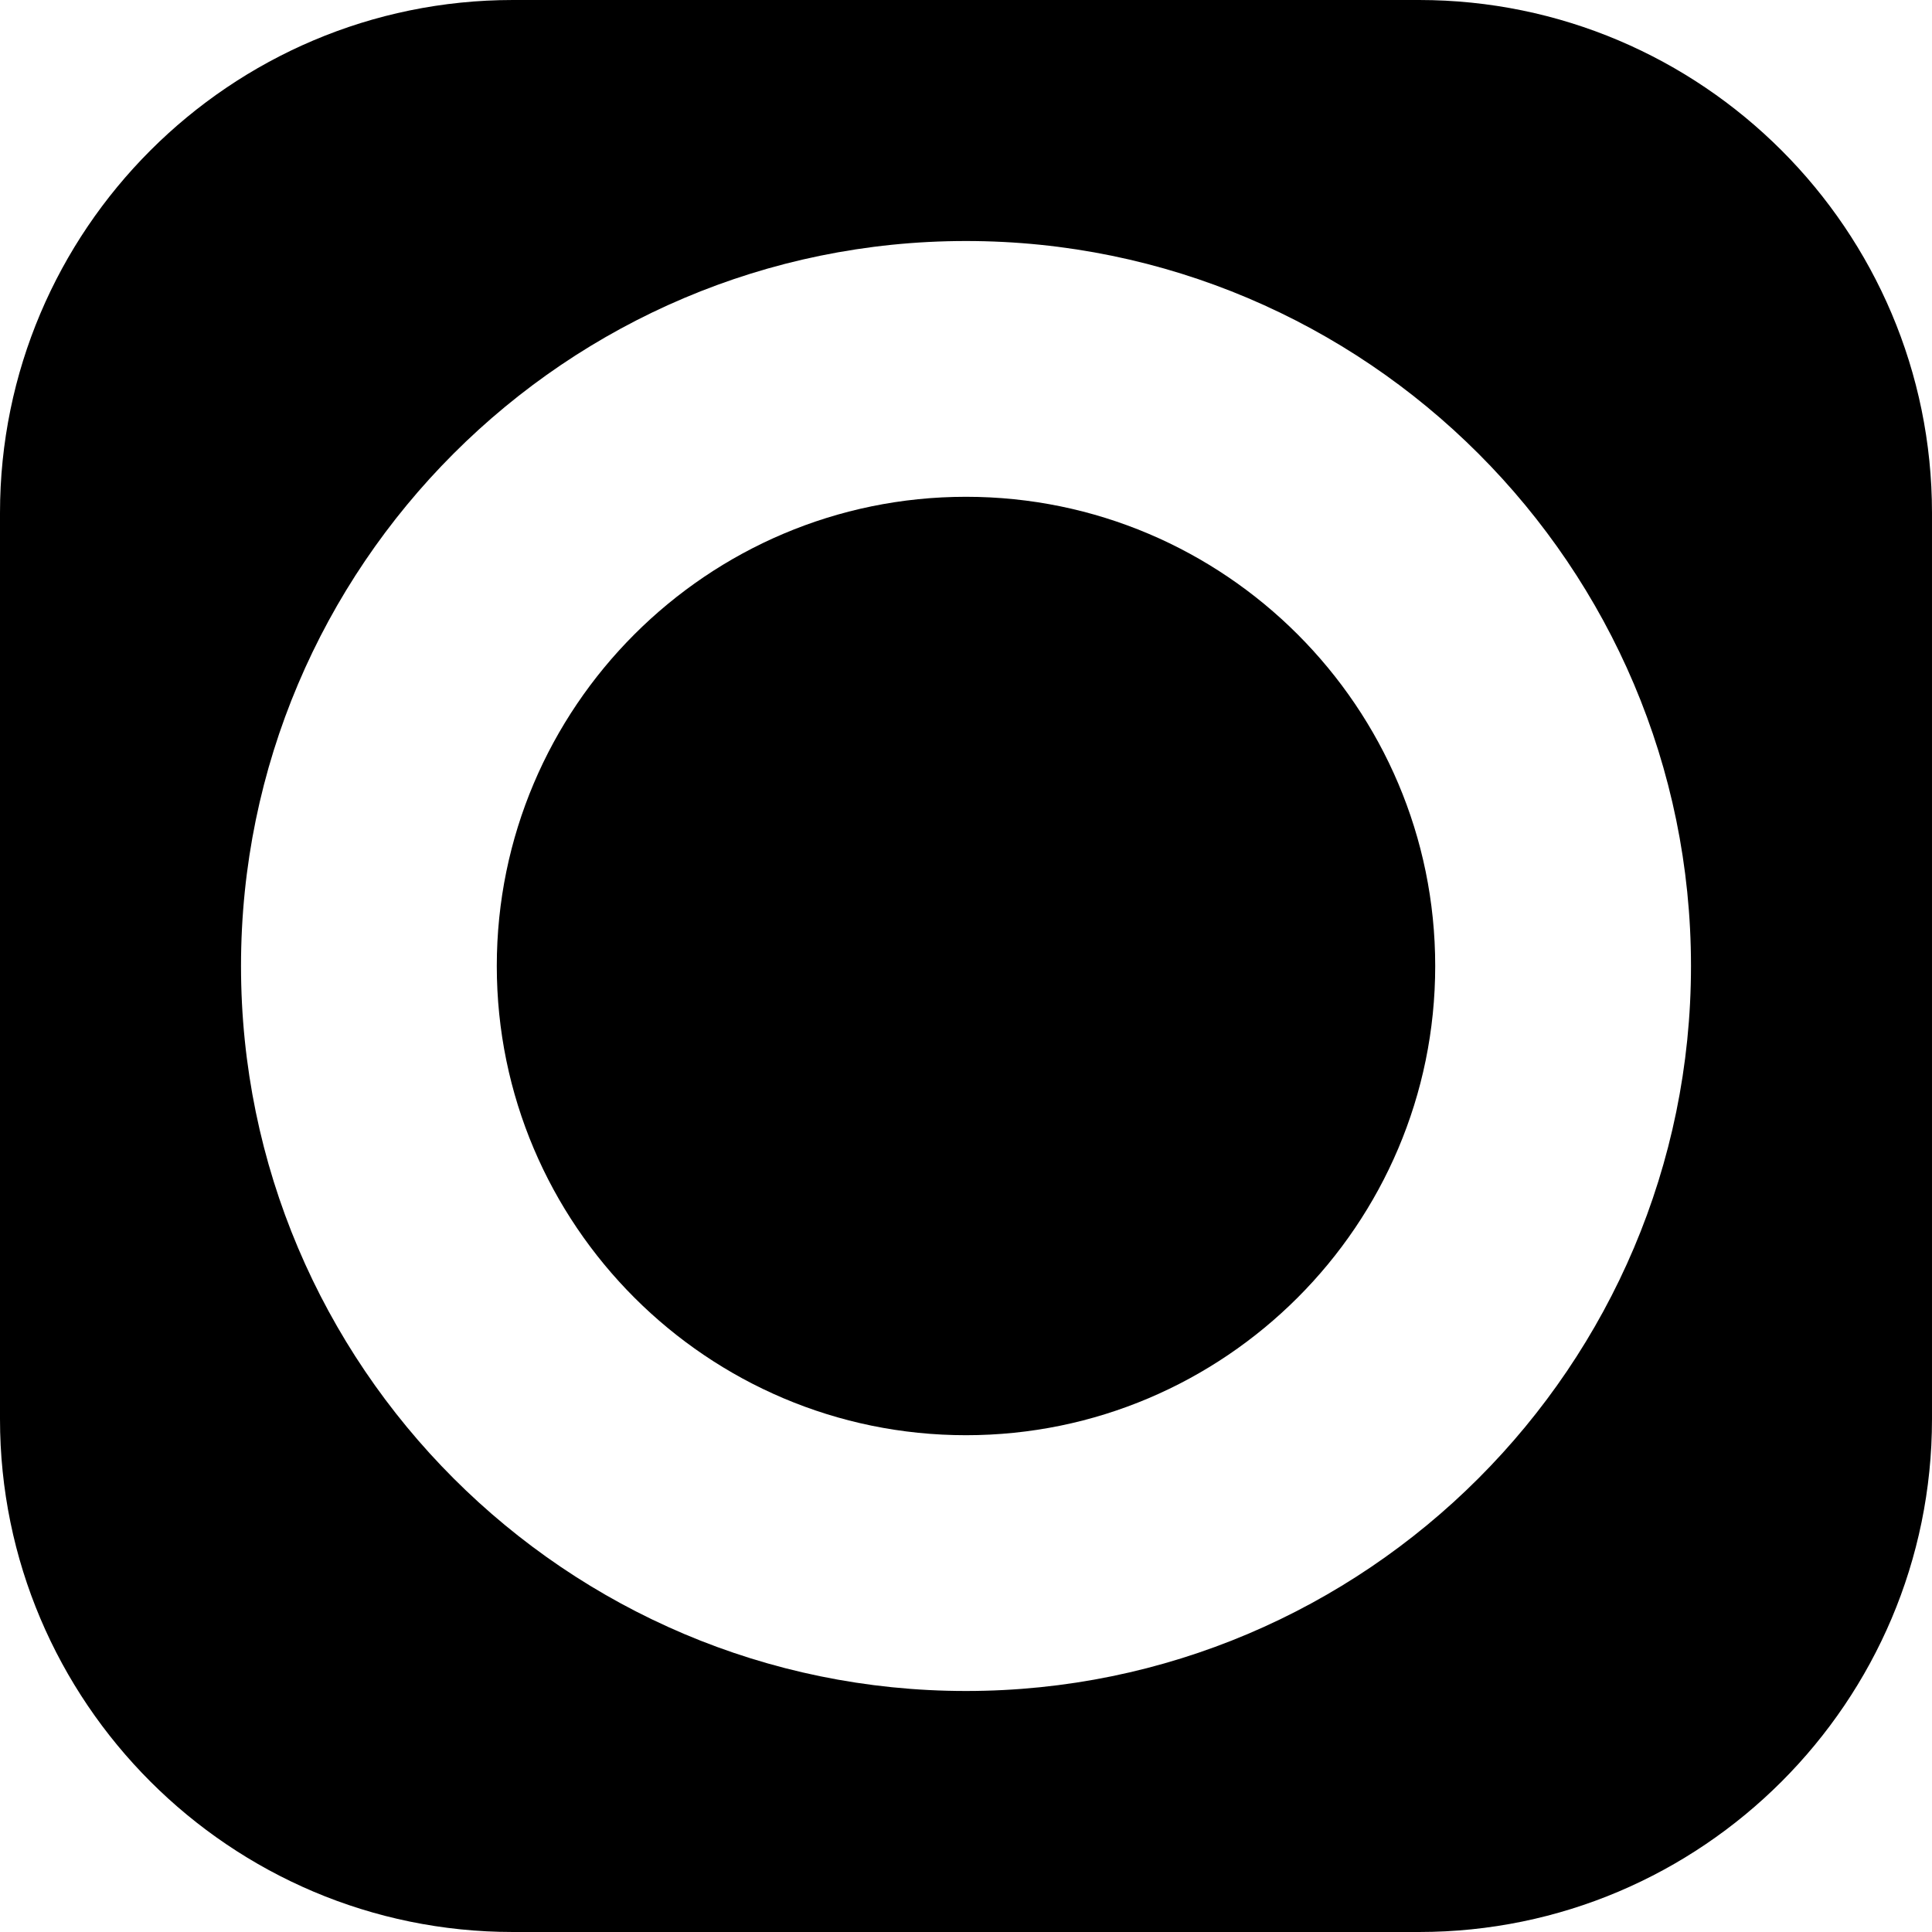 <?xml version="1.0" encoding="iso-8859-1"?>
<!-- Generator: Adobe Illustrator 17.1.0, SVG Export Plug-In . SVG Version: 6.00 Build 0)  -->
<!DOCTYPE svg PUBLIC "-//W3C//DTD SVG 1.1//EN" "http://www.w3.org/Graphics/SVG/1.1/DTD/svg11.dtd">
<svg version="1.1" id="Capa_1" xmlns="http://www.w3.org/2000/svg" xmlns:xlink="http://www.w3.org/1999/xlink" x="0px" y="0px"
	 viewBox="0 0 377.67 377.67" style="enable-background:new 0 0 377.67 377.67;" xml:space="preserve">
<g>
	<path d="M188.835,97.113c-50.576,0-91.722,41.146-91.722,91.722s41.146,91.722,91.722,91.722s91.722-41.146,91.722-91.722
		S239.411,97.113,188.835,97.113z"/>
	<path d="M277.394,0H100.276C44.984,0,0,44.983,0,100.275v177.119C0,332.687,44.984,377.67,100.276,377.67h177.118
		c55.292,0,100.275-44.983,100.275-100.275V100.275C377.669,44.983,332.686,0,277.394,0z M188.835,330.557
		c-78.146,0-141.722-63.576-141.722-141.722S110.689,47.113,188.835,47.113s141.722,63.576,141.722,141.722
		S266.98,330.557,188.835,330.557z"/>
</g>
<g>
</g>
<g>
</g>
<g>
</g>
<g>
</g>
<g>
</g>
<g>
</g>
<g>
</g>
<g>
</g>
<g>
</g>
<g>
</g>
<g>
</g>
<g>
</g>
<g>
</g>
<g>
</g>
<g>
</g>
</svg>
